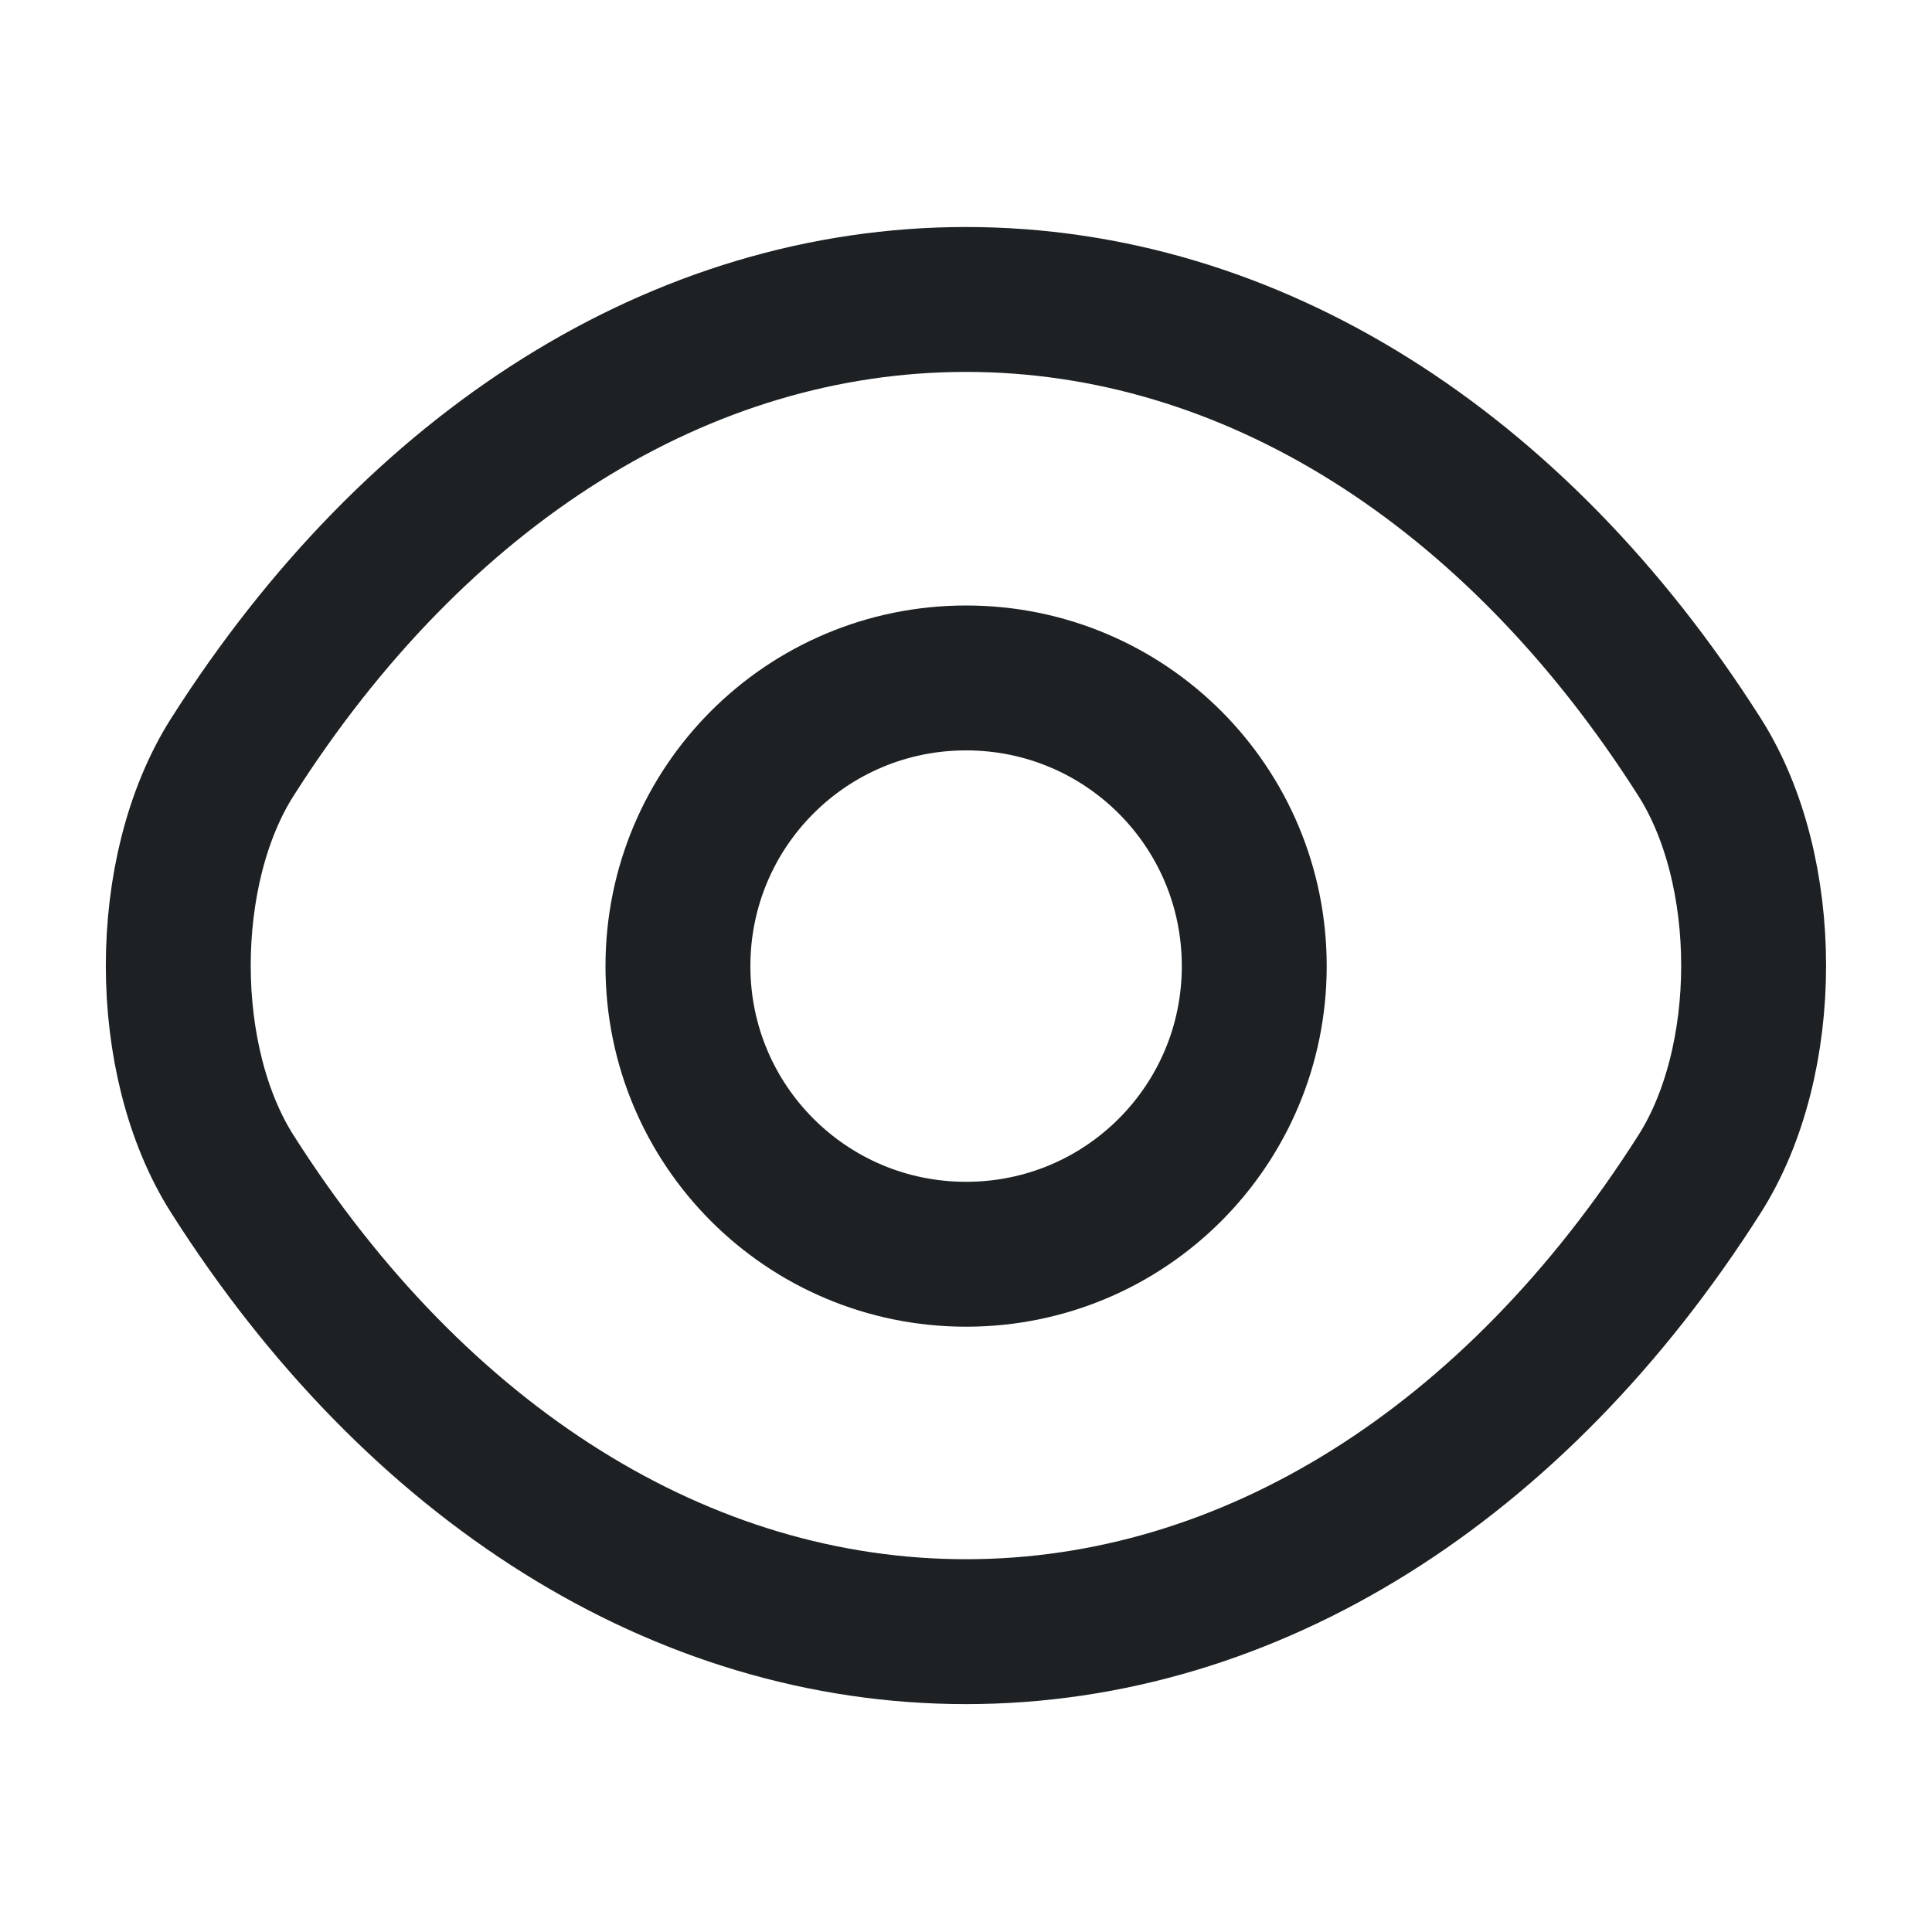 <svg width="20" height="20" viewBox="0 0 20 20" fill="none" xmlns="http://www.w3.org/2000/svg">
<path d="M12.984 10.001C12.984 11.651 11.651 12.984 10.001 12.984C8.351 12.984 7.018 11.651 7.018 10.001C7.018 8.351 8.351 7.018 10.001 7.018C11.651 7.018 12.984 8.351 12.984 10.001Z" stroke="#1D2123" stroke-width="1.5" stroke-linecap="round" stroke-linejoin="round"/>
<path d="M10 16.891C12.941 16.891 15.683 15.158 17.591 12.158C18.341 10.983 18.341 9.008 17.591 7.833C15.683 4.833 12.941 3.1 10 3.1C7.058 3.1 4.317 4.833 2.408 7.833C1.658 9.008 1.658 10.983 2.408 12.158C4.317 15.158 7.058 16.891 10 16.891Z" stroke="#1D2123" stroke-width="1.5" stroke-linecap="round" stroke-linejoin="round"/>
</svg>